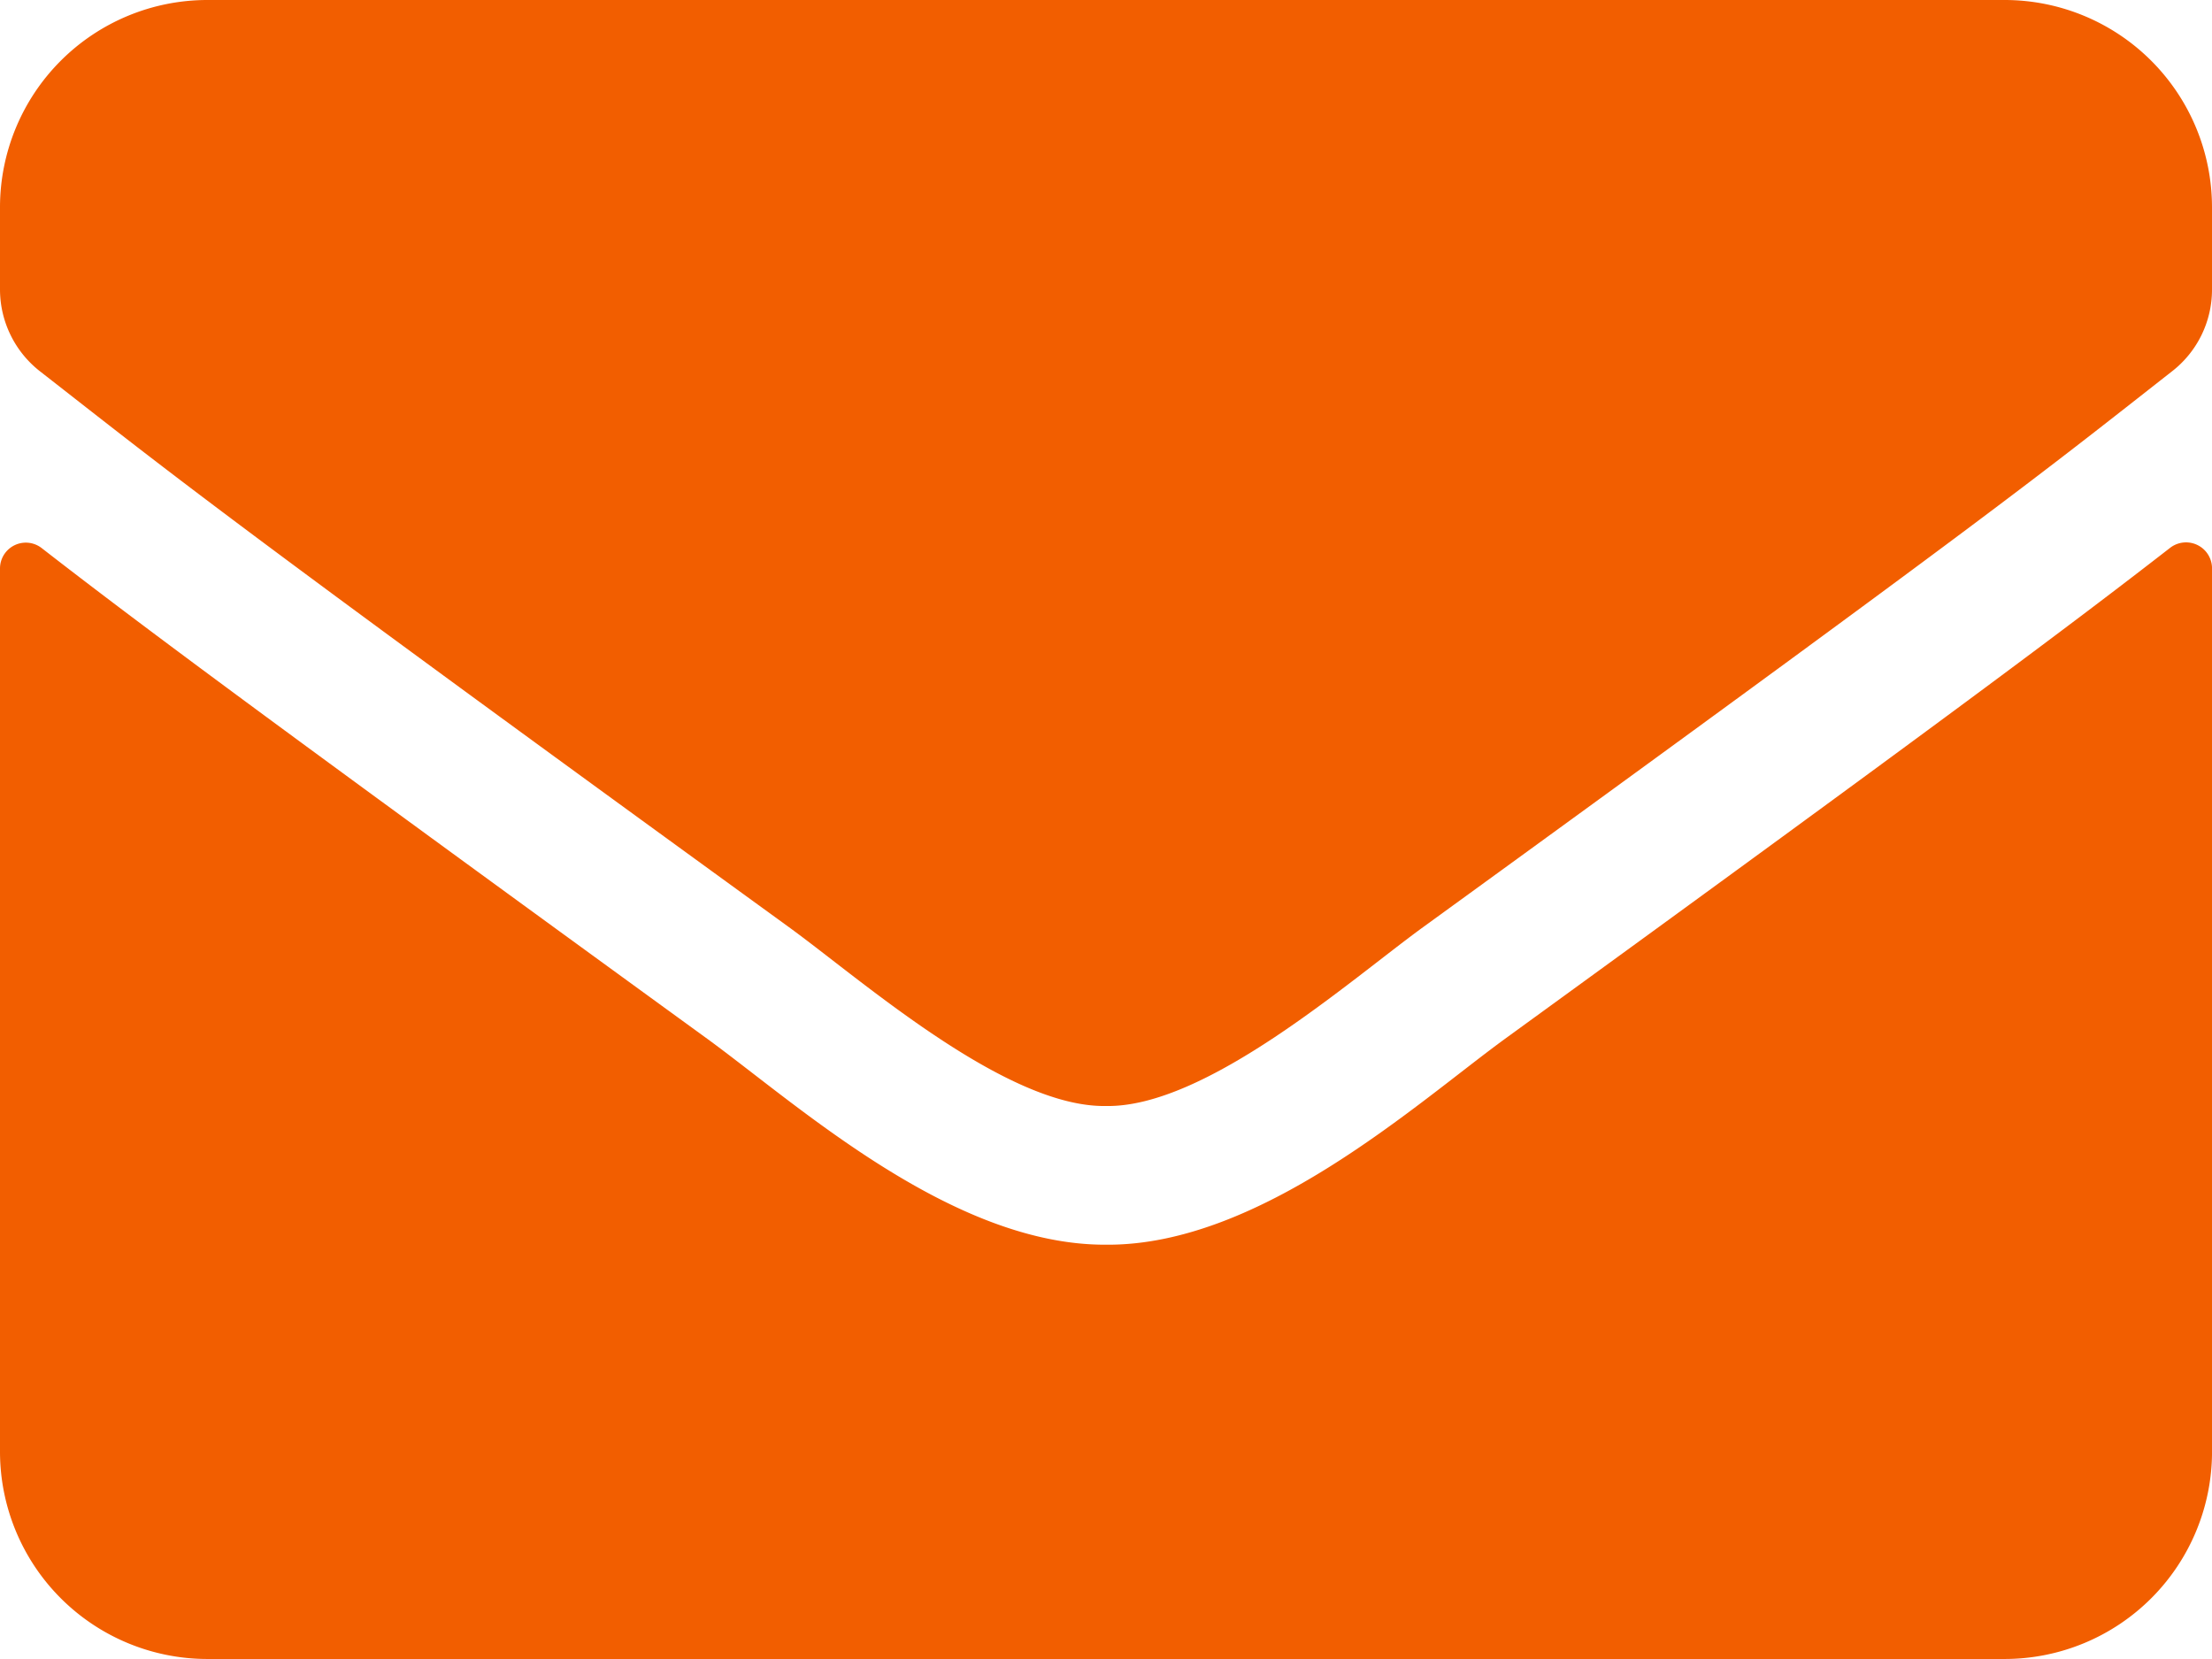 <svg xmlns="http://www.w3.org/2000/svg" width="66.458" height="49.844" viewBox="0 0 66.458 49.844">
  <path id="envelope-solid" d="M65.2,80.459a.781.781,0,0,1,1.259.61v26.544a6.232,6.232,0,0,1-6.23,6.23h-54A6.232,6.232,0,0,1,0,107.613V81.082a.776.776,0,0,1,1.259-.61c2.908,2.259,6.763,5.127,20,14.745,2.739,2,7.36,6.2,11.968,6.179,4.634.039,9.346-4.257,11.981-6.179C58.45,85.6,62.292,82.717,65.2,80.459Zm-31.97,16.77c3.011.052,7.347-3.79,9.527-5.374,17.225-12.5,18.536-13.59,22.508-16.705A3.106,3.106,0,0,0,66.458,72.7V70.23A6.232,6.232,0,0,0,60.228,64h-54A6.232,6.232,0,0,0,0,70.23V72.7A3.125,3.125,0,0,0,1.194,75.15c3.972,3.1,5.283,4.206,22.508,16.705,2.181,1.584,6.516,5.426,9.527,5.374Z" transform="translate(0 -64)" fill="#f25e00"/>
</svg>
